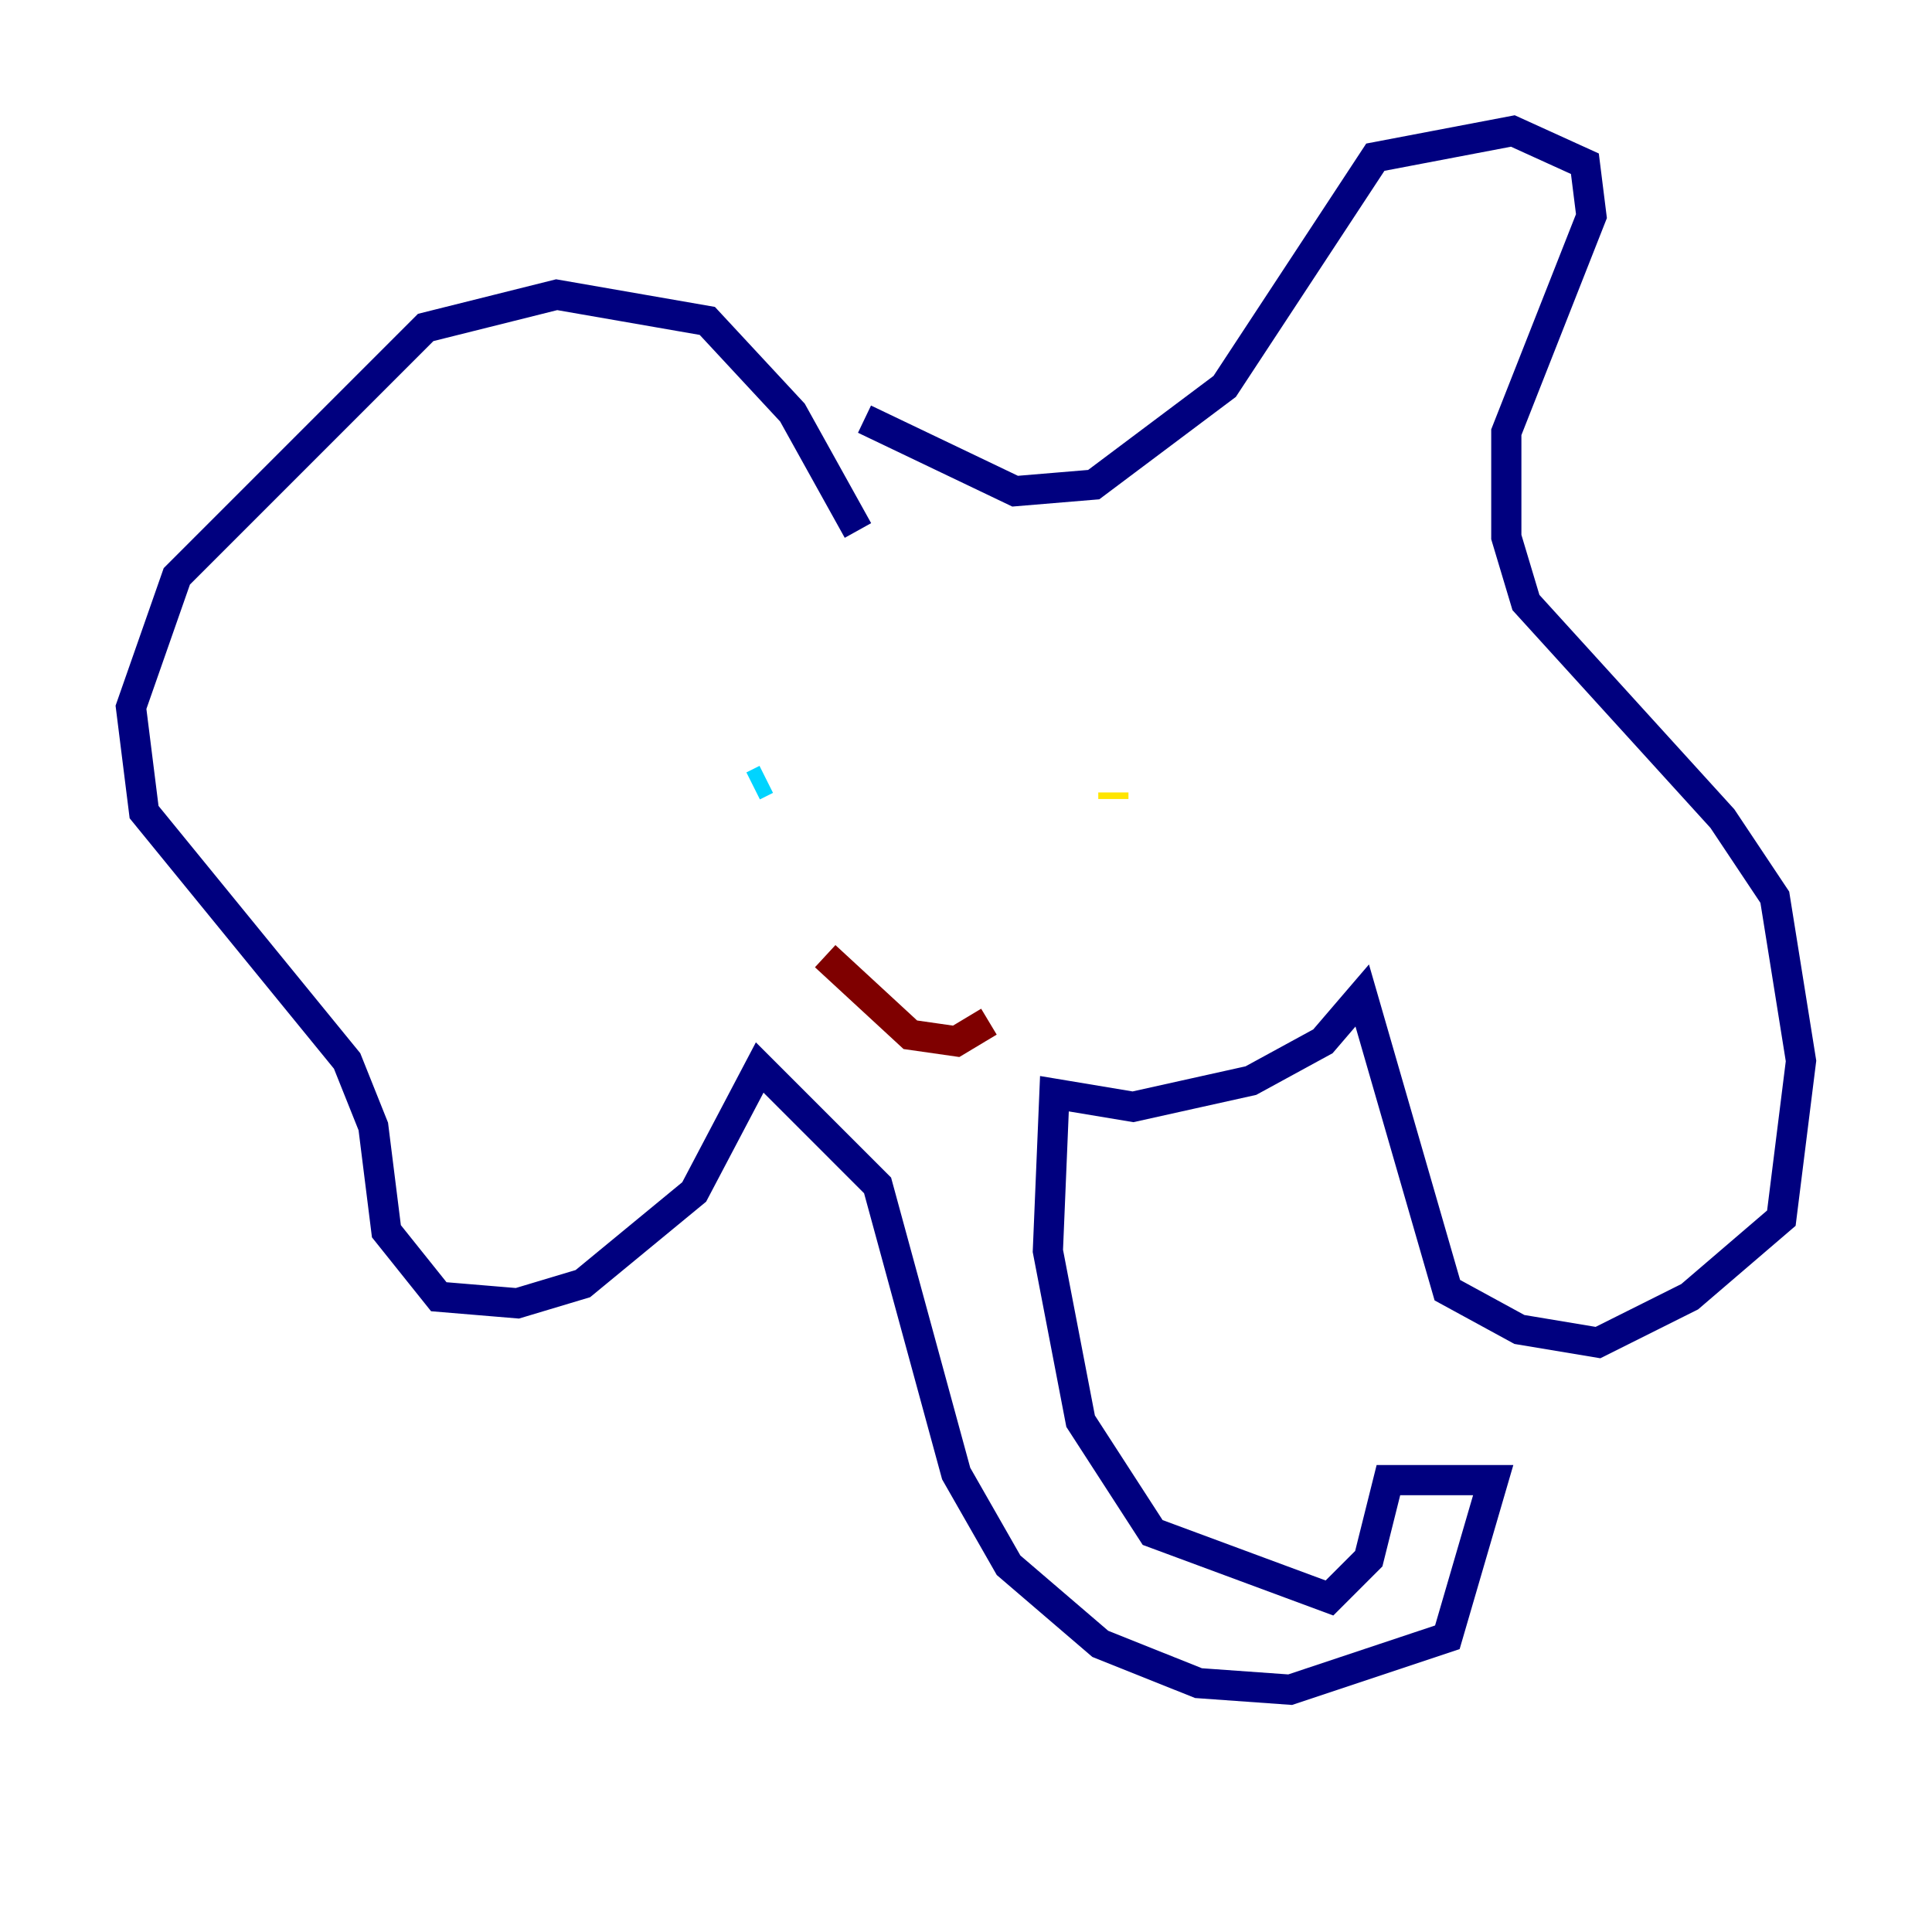 <?xml version="1.0" encoding="utf-8" ?>
<svg baseProfile="tiny" height="128" version="1.2" viewBox="0,0,128,128" width="128" xmlns="http://www.w3.org/2000/svg" xmlns:ev="http://www.w3.org/2001/xml-events" xmlns:xlink="http://www.w3.org/1999/xlink"><defs /><polyline fill="none" points="56.841,35.146 52.502,27.336 46.861,21.261 36.881,19.525 28.203,21.695 11.715,38.183 8.678,46.861 9.546,53.803 22.997,70.291 24.732,74.63 25.6,81.573 29.071,85.912 34.278,86.346 38.617,85.044 45.993,78.969 50.332,70.725 58.142,78.536 63.349,97.627 66.82,103.702 72.895,108.909 79.403,111.512 85.478,111.946 95.891,108.475 98.929,98.061 91.986,98.061 90.685,103.268 88.081,105.871 76.366,101.532 71.593,94.156 69.424,82.875 69.858,72.461 75.064,73.329 82.875,71.593 87.647,68.99 90.251,65.953 95.891,85.478 100.664,88.081 105.871,88.949 111.946,85.912 118.02,80.705 119.322,70.291 117.586,59.444 114.115,54.237 101.098,39.919 99.797,35.58 99.797,28.637 105.437,14.319 105.003,10.848 100.231,8.678 91.119,10.414 81.139,25.6 72.461,32.108 67.254,32.542 57.275,27.77" stroke="#00007f" stroke-width="2" /><polyline fill="none" points="49.898,52.068 50.766,51.634" stroke="#00d4ff" stroke-width="2" /><polyline fill="none" points="73.763,52.936 73.763,52.502" stroke="#ffe500" stroke-width="2" /><polyline fill="none" points="54.671,63.349 60.312,68.556 63.349,68.99 65.519,67.688" stroke="#7f0000" stroke-width="2" /></svg>